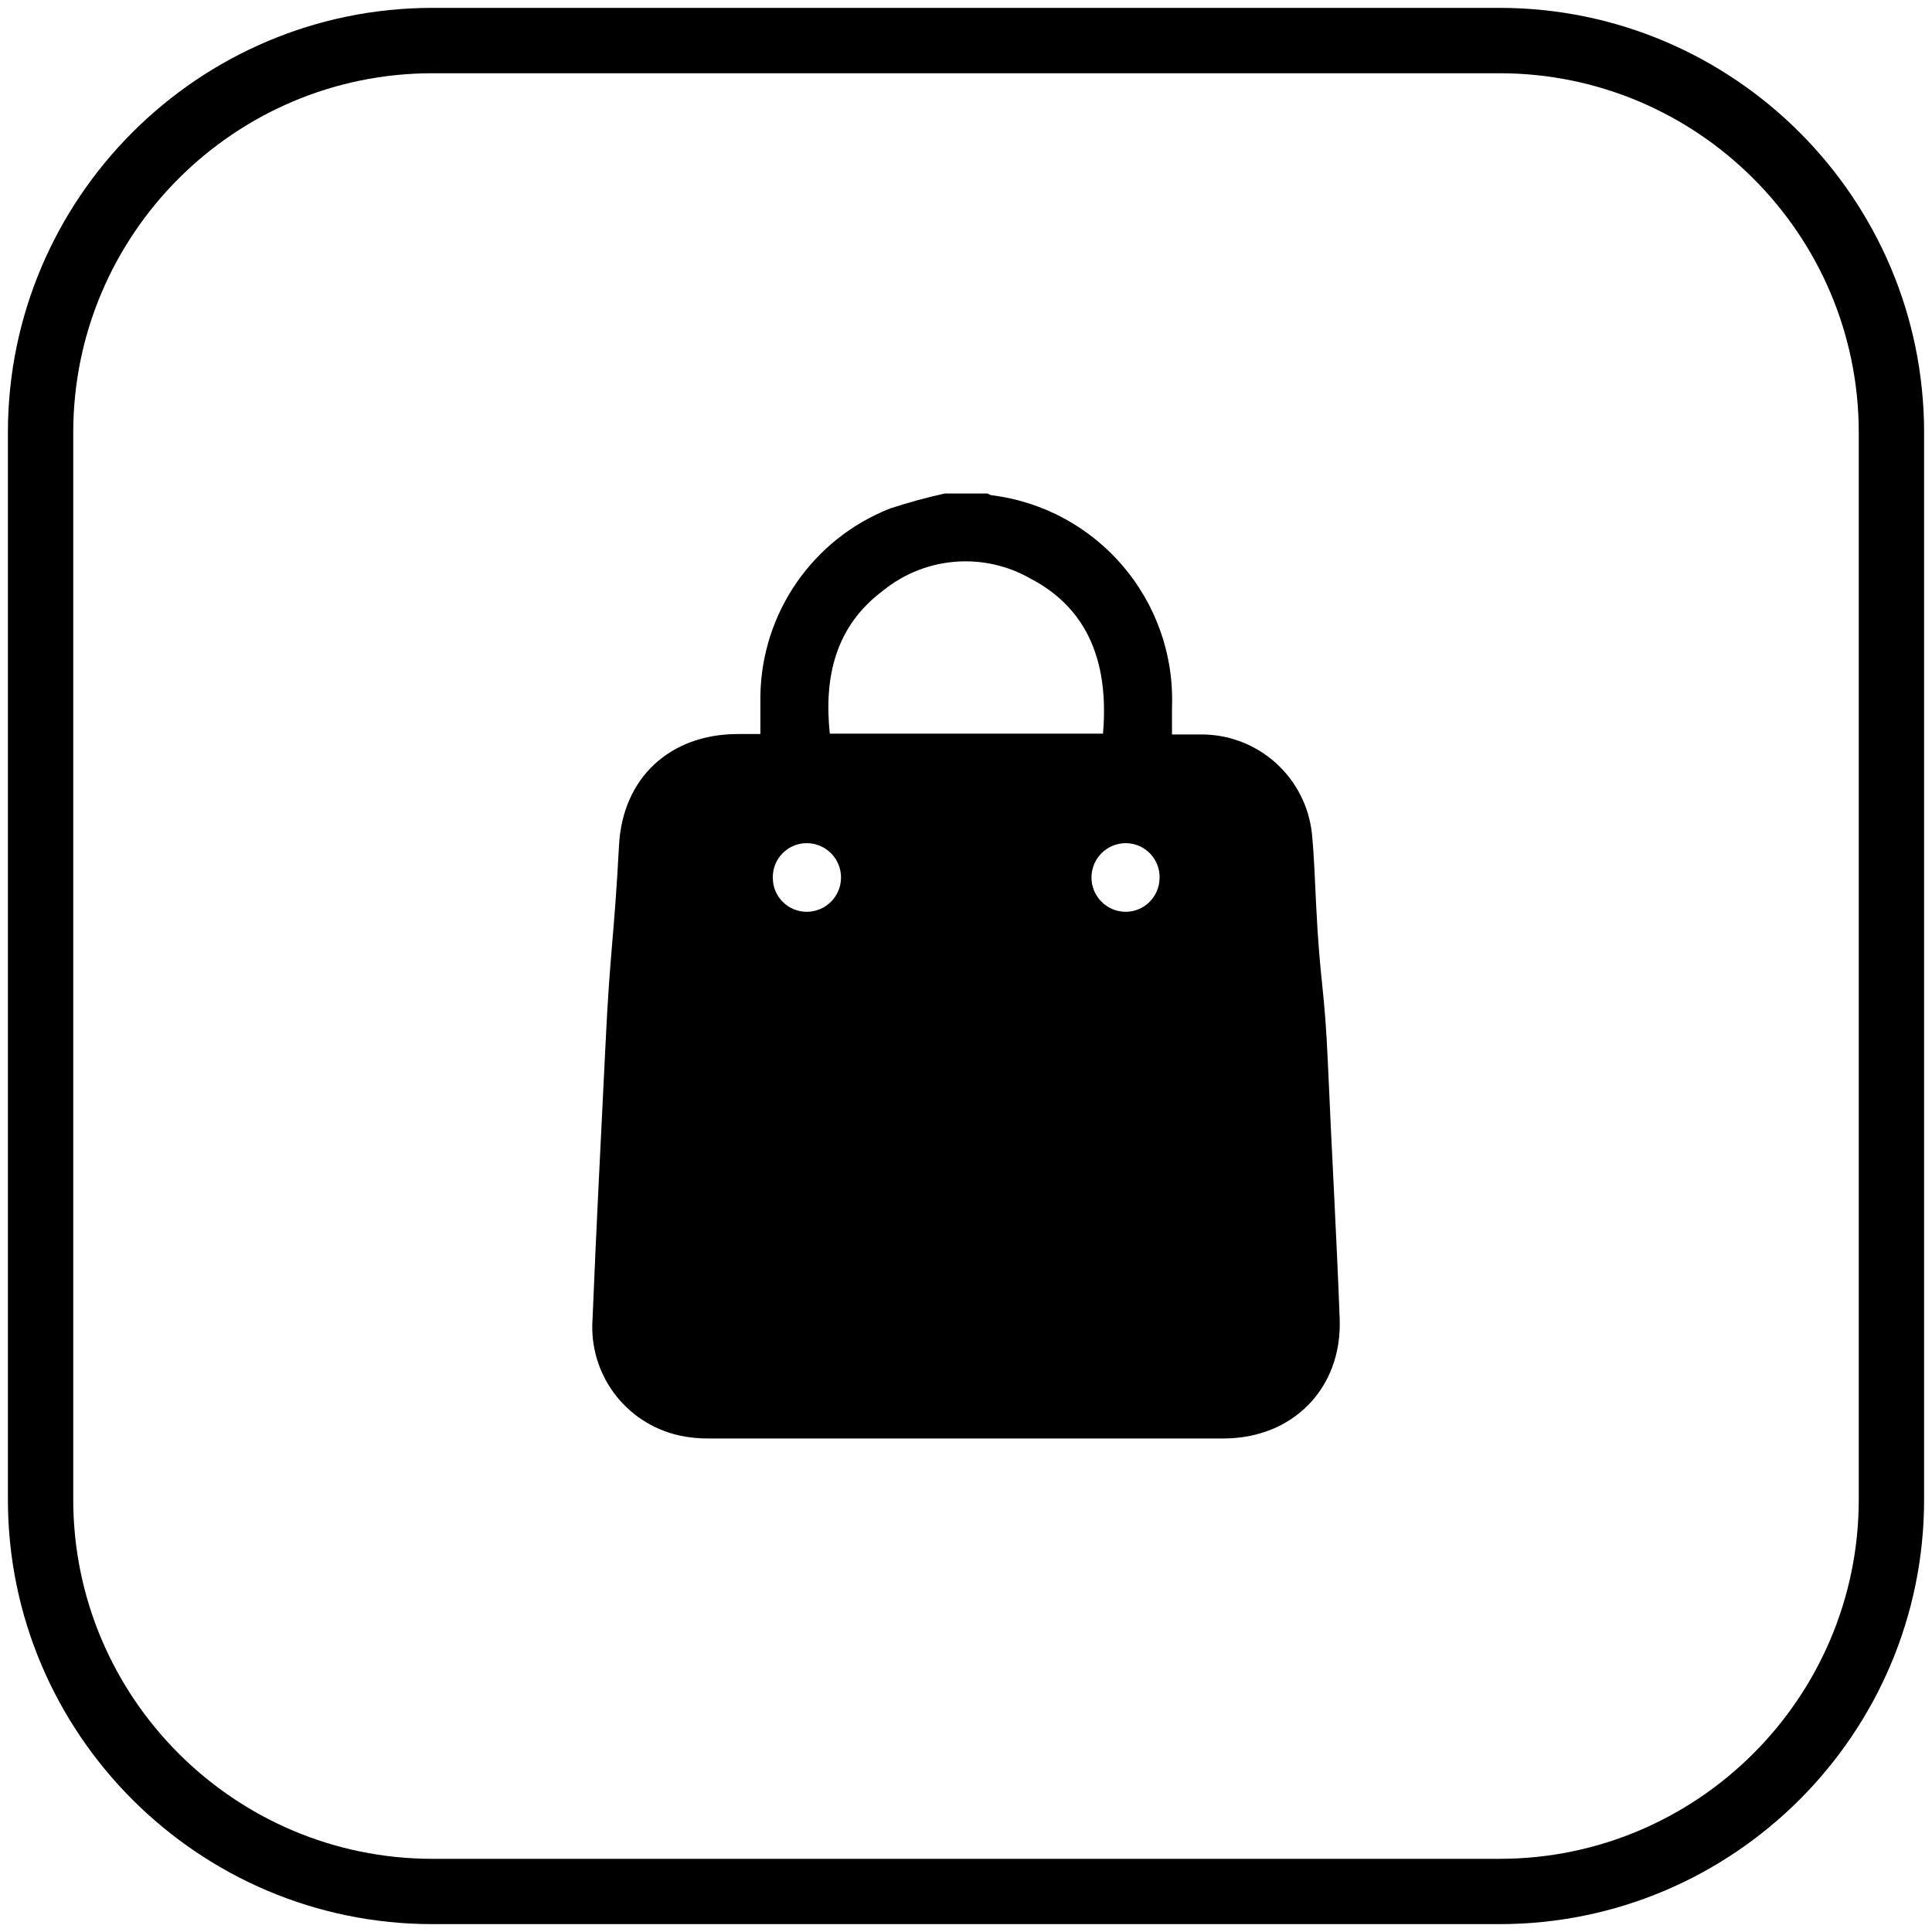 <?xml version="1.0" encoding="utf-8"?>
<!-- Generator: Adobe Illustrator 16.0.0, SVG Export Plug-In . SVG Version: 6.00 Build 0)  -->
<!DOCTYPE svg PUBLIC "-//W3C//DTD SVG 1.1//EN" "http://www.w3.org/Graphics/SVG/1.1/DTD/svg11.dtd">
<svg version="1.1" id="Layer_1" xmlns="http://www.w3.org/2000/svg" xmlns:xlink="http://www.w3.org/1999/xlink" x="0px" y="0px"
	 width="58.666px" height="58.667px" viewBox="0 0 58.666 58.667" enable-background="new 0 0 58.666 58.667" xml:space="preserve">
<g id="Layer_2">
	<g id="Layer_1-2">
		<g id="CSHP53.tif">
			<g>
				<path d="M28.687,14.986h1.304c0.033,0.022,0.07,0.04,0.109,0.051c3.222,0.396,5.607,3.193,5.488,6.439c0,0.258,0,0.536,0,0.827
					c0.353,0,0.667,0,0.979,0c1.69,0.042,3.088,1.328,3.27,3.009c0.07,0.7,0.088,1.409,0.125,2.114
					c0.123,2.528,0.257,2.442,0.365,4.972c0.108,2.529,0.258,5.1,0.353,7.652c0.077,2.105-1.422,3.627-3.523,3.63
					c-5.211,0-10.424,0-15.638,0c-0.303,0.004-0.605-0.028-0.901-0.093c-1.631-0.366-2.747-1.87-2.625-3.537
					c0.111-2.768,0.258-5.538,0.392-8.304c0.137-2.898,0.257-3.184,0.412-6.08c0.108-2.044,1.546-3.375,3.606-3.377h0.686
					c0-0.415,0-0.772,0-1.151c0.033-2.527,1.595-4.781,3.948-5.701C27.579,15.261,28.129,15.109,28.687,14.986z M33.493,22.278
					c0.232-2.674-0.865-4.01-2.197-4.706c-1.422-0.816-3.2-0.674-4.475,0.358c-1.456,1.084-1.803,2.625-1.624,4.348H33.493z
					 M23.467,26.657c0,0.569,0.461,1.03,1.029,1.03c0.576,0,1.042-0.466,1.042-1.042s-0.466-1.042-1.042-1.042
					c-0.568,0-1.029,0.461-1.03,1.03c0,0.011,0.001,0.021,0.001,0.031V26.657z M35.211,26.657c0.014-0.568-0.437-1.041-1.006-1.054
					c-0.004,0-0.006,0-0.009,0c-0.574-0.006-1.047,0.455-1.053,1.031c-0.006,0.575,0.455,1.047,1.03,1.053
					c0.564,0.005,1.026-0.448,1.037-1.012V26.657z"/>
			</g>
		</g>
	</g>
</g>
<g>
	<path d="M45.532,58.427H13.134c-7.109,0-12.894-5.784-12.894-12.894v-32.4c0-7.11,5.784-12.894,12.894-12.894h32.398
		c7.109,0,12.894,5.784,12.894,12.894v32.4C58.426,52.644,52.642,58.427,45.532,58.427z M13.134,2.224
		c-6.016,0-10.91,4.894-10.91,10.91v32.4c0,6.016,4.895,10.91,10.91,10.91h32.398c6.016,0,10.91-4.895,10.91-10.91v-32.4
		c0-6.016-4.895-10.91-10.91-10.91H13.134z"/>
</g>
</svg>
